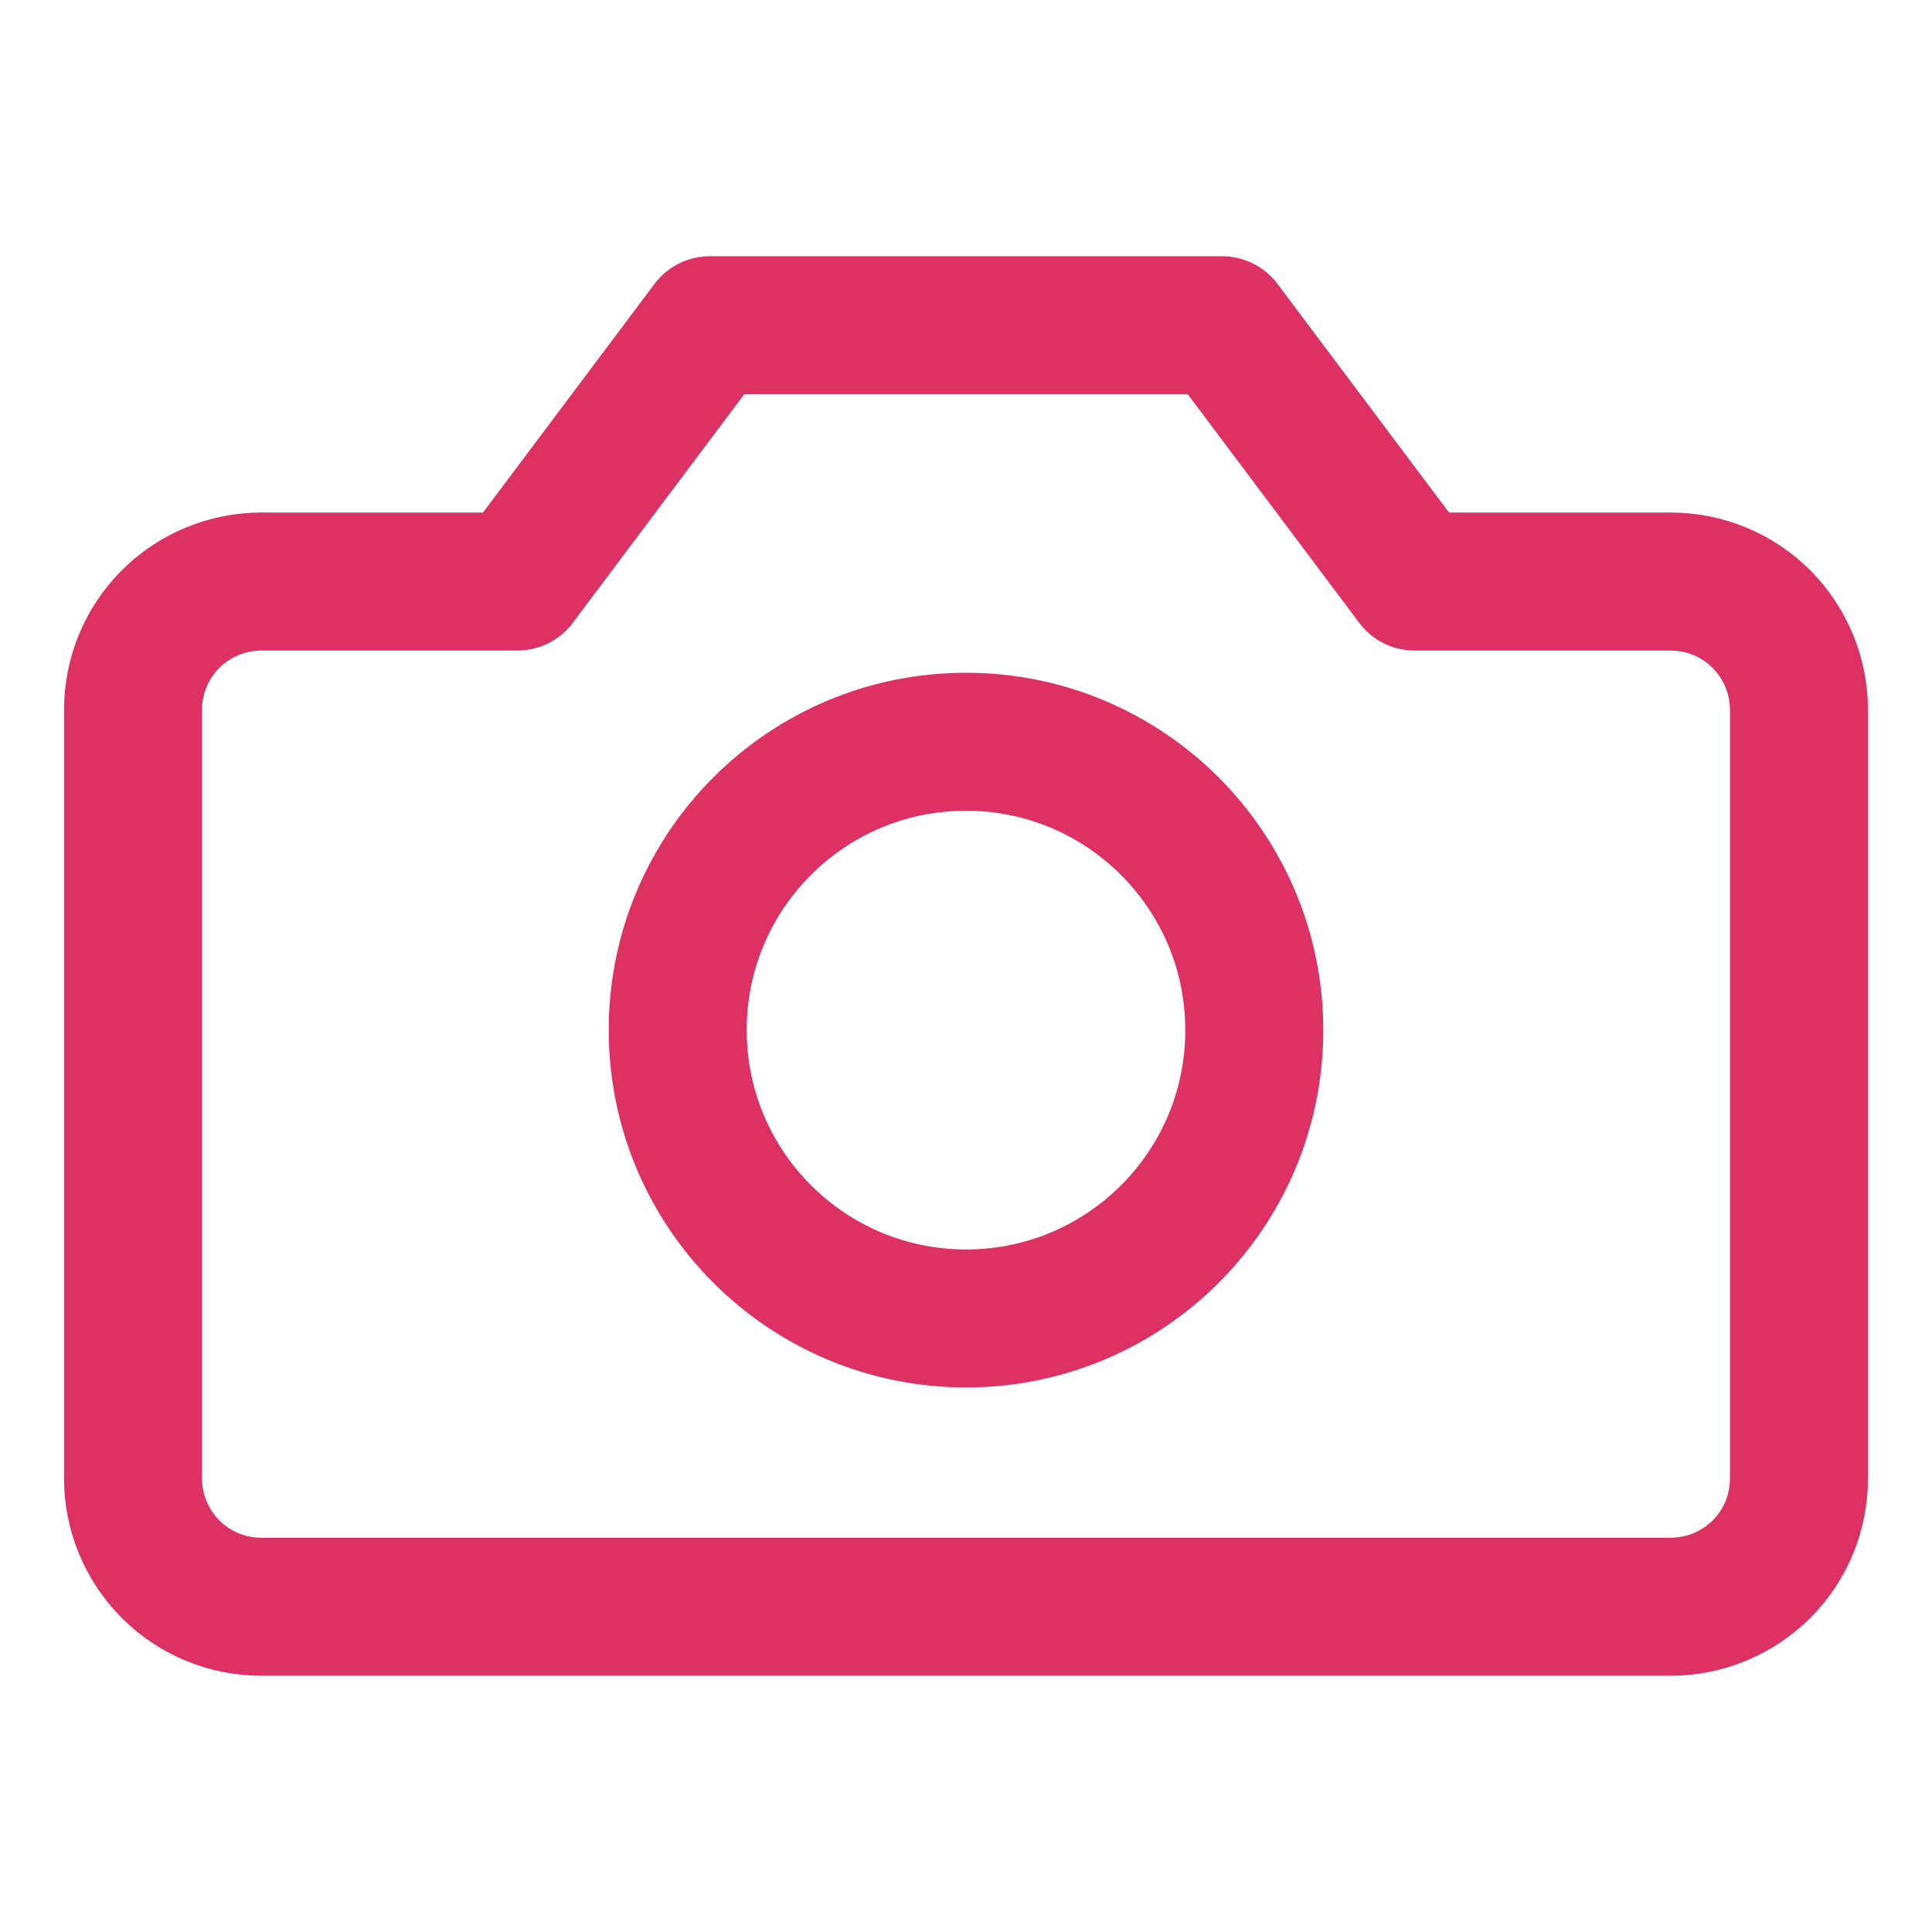 <svg xmlns="http://www.w3.org/2000/svg" fill="none" viewBox="-0.5 -0.5 14 14"><g id="camera-1--photos-picture-camera-photography-photo-pictures"><path id="Vector" stroke="#DE3163" stroke-linecap="round" stroke-linejoin="round" d="M12.536 4.643c0 -0.246 -0.098 -0.482 -0.272 -0.657C12.09 3.812 11.853 3.714 11.607 3.714h-1.857L8.357 1.857H4.643L3.25 3.714h-1.857c-0.246 0 -0.482 0.098 -0.657 0.272C0.562 4.16 0.464 4.397 0.464 4.643v5.571c0 0.246 0.098 0.482 0.272 0.657C0.91 11.045 1.147 11.143 1.393 11.143h10.214c0.246 0 0.482 -0.098 0.657 -0.272S12.536 10.461 12.536 10.214V4.643Z" stroke-width="1"></path><path id="Vector_2" stroke="#DE3163" stroke-linecap="round" stroke-linejoin="round" d="M6.5 9.054c1.154 0 2.089 -0.935 2.089 -2.089S7.654 4.875 6.5 4.875 4.411 5.81 4.411 6.964 5.346 9.054 6.5 9.054Z" stroke-width="1"></path></g></svg>